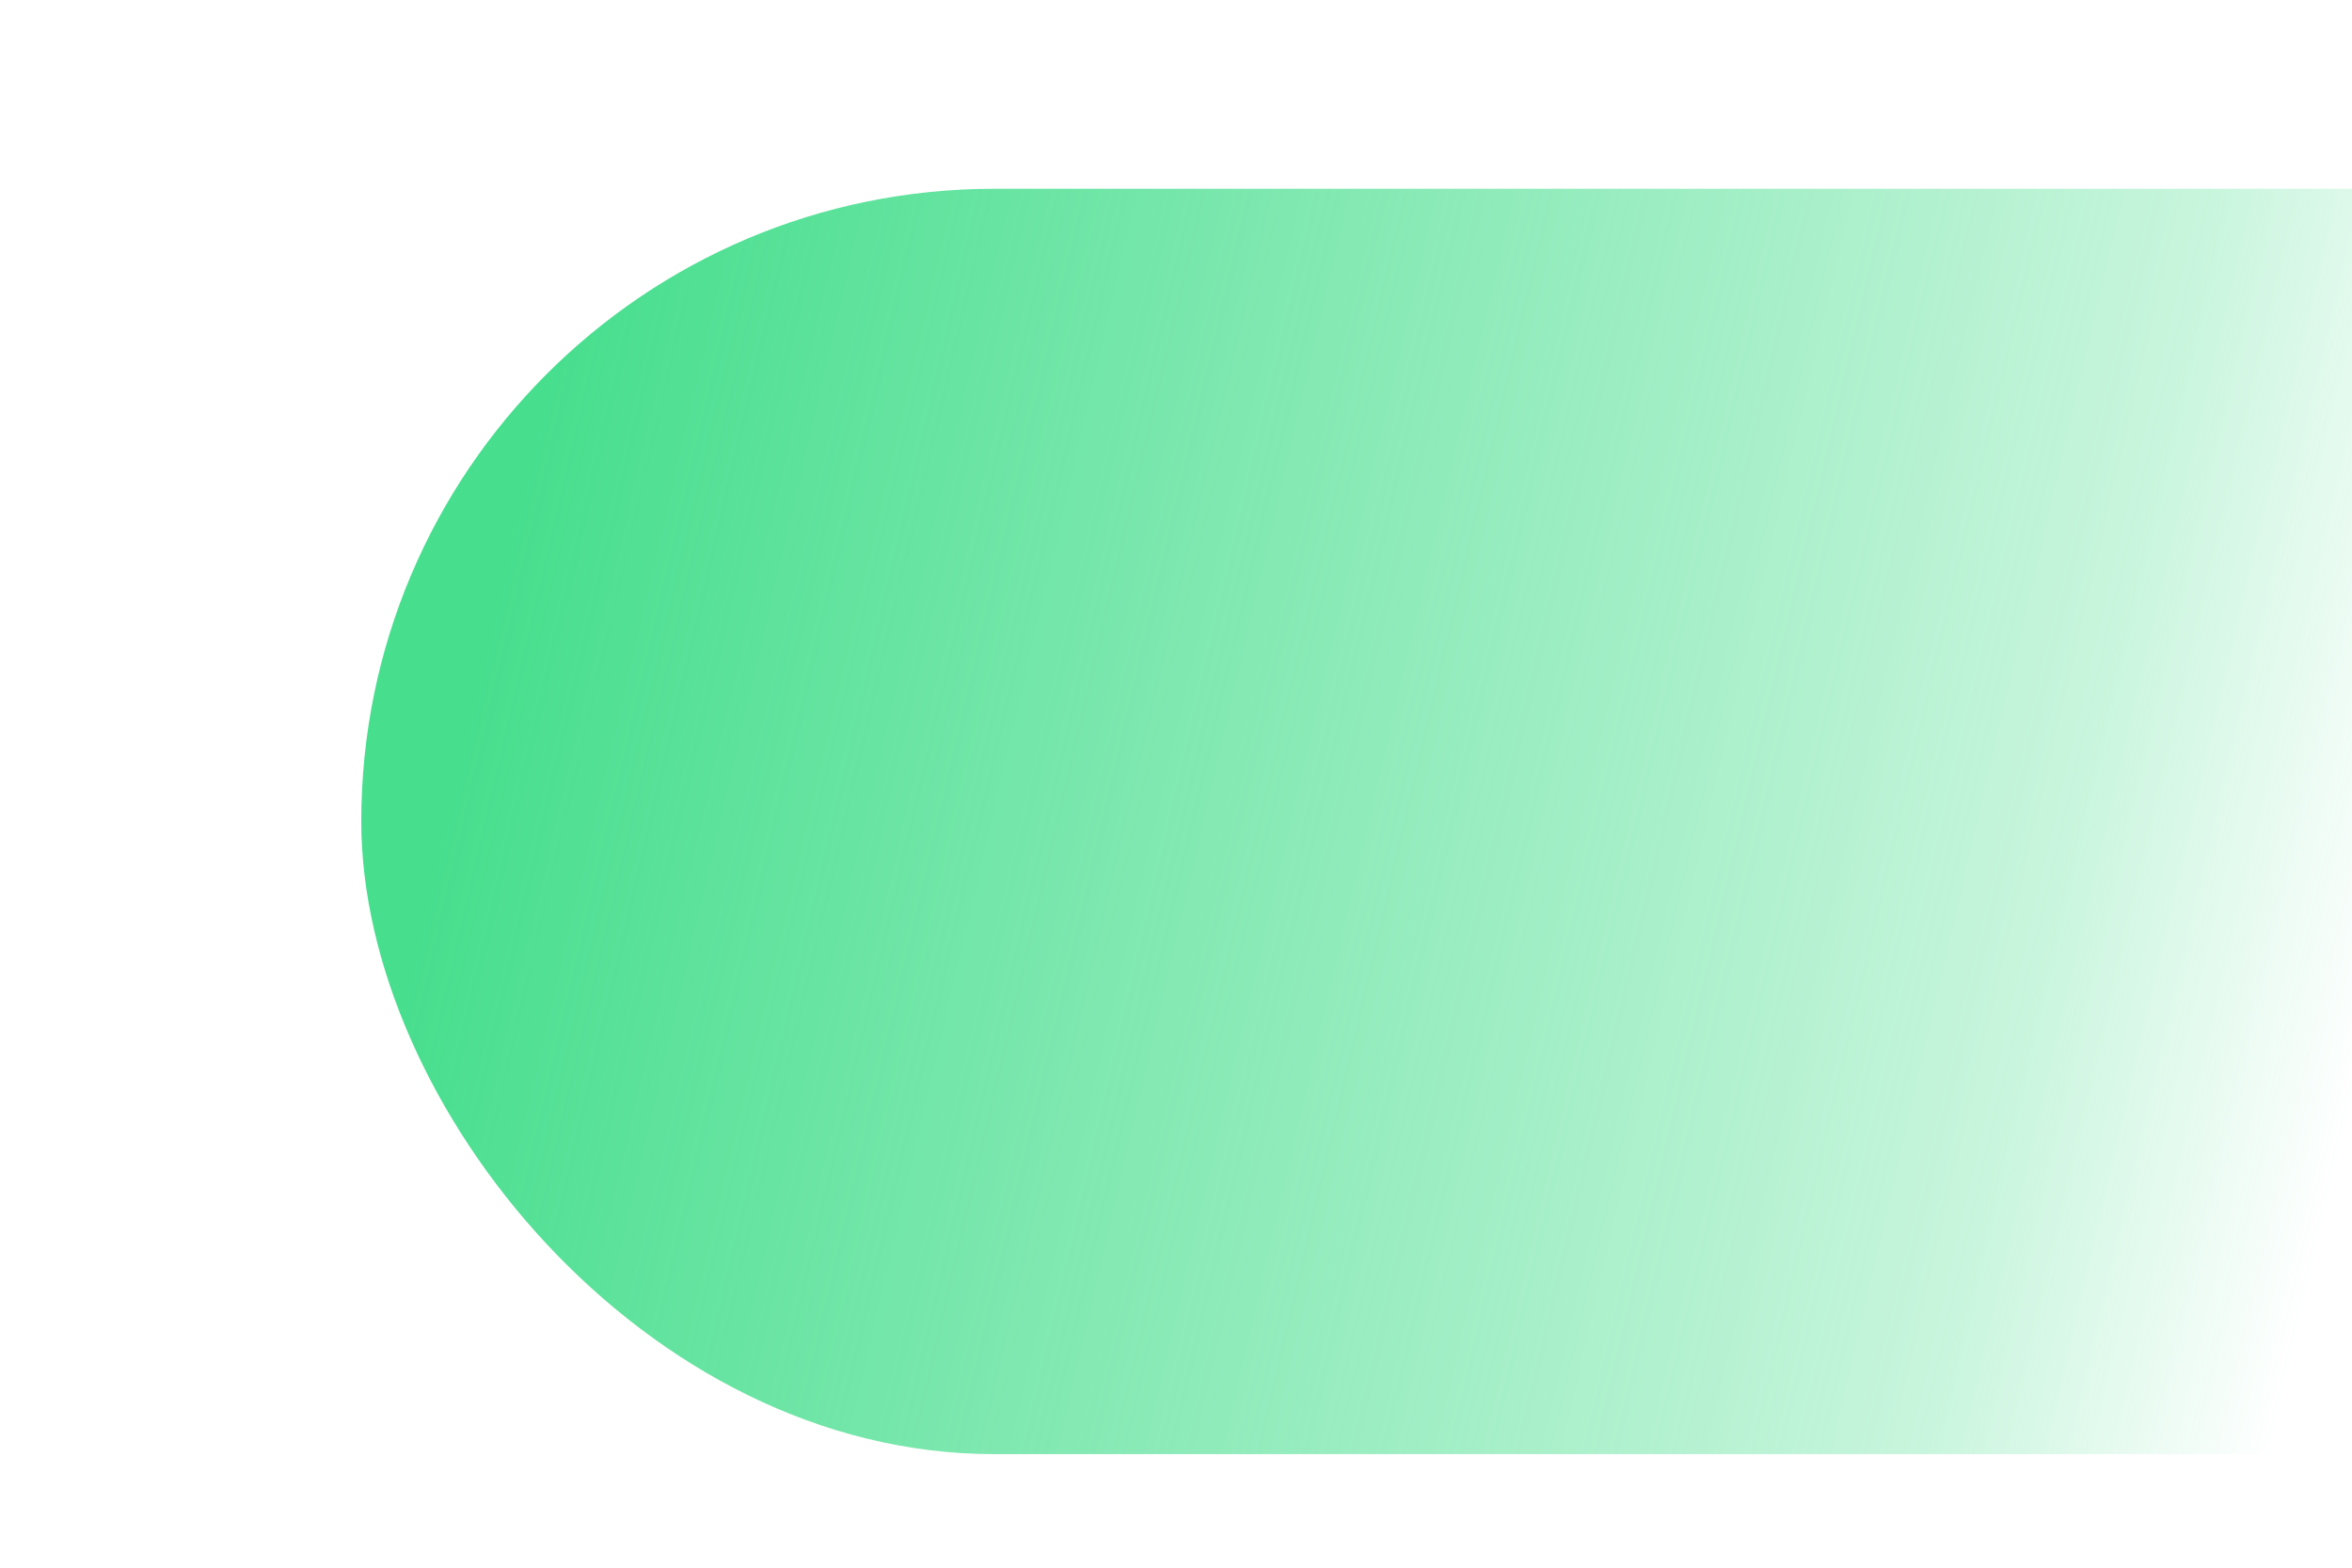 <svg xmlns="http://www.w3.org/2000/svg" xmlns:xlink="http://www.w3.org/1999/xlink" width="156" height="104" viewBox="0 0 156 104">
  <defs>
    <style>
      .cls-1 {
        fill: #fff;
        stroke: #707070;
        opacity: 0;
      }

      .cls-2 {
        clip-path: url(#clip-path);
      }

      .cls-3 {
        fill: url(#linear-gradient);
      }
    </style>
    <clipPath id="clip-path">
      <rect id="사각형_6031" data-name="사각형 6031" class="cls-1" width="156" height="104" transform="translate(219 484)"/>
    </clipPath>
    <linearGradient id="linear-gradient" x1="0.022" y1="0.466" x2="0.5" y2="0.5" gradientUnits="objectBoundingBox">
      <stop offset="0" stop-color="#3cdc87" stop-opacity="0.941"/>
      <stop offset="0.823" stop-color="#3cdc87" stop-opacity="0.282"/>
      <stop offset="1" stop-color="#3ddb87" stop-opacity="0"/>
    </linearGradient>
  </defs>
  <g id="bg" class="cls-2" transform="translate(-219 -484)">
    <rect id="사각형_6034" data-name="사각형 6034" class="cls-3" width="273.596" height="83.944" rx="41.972" transform="translate(242.962 496.523)"/>
  </g>
</svg>

